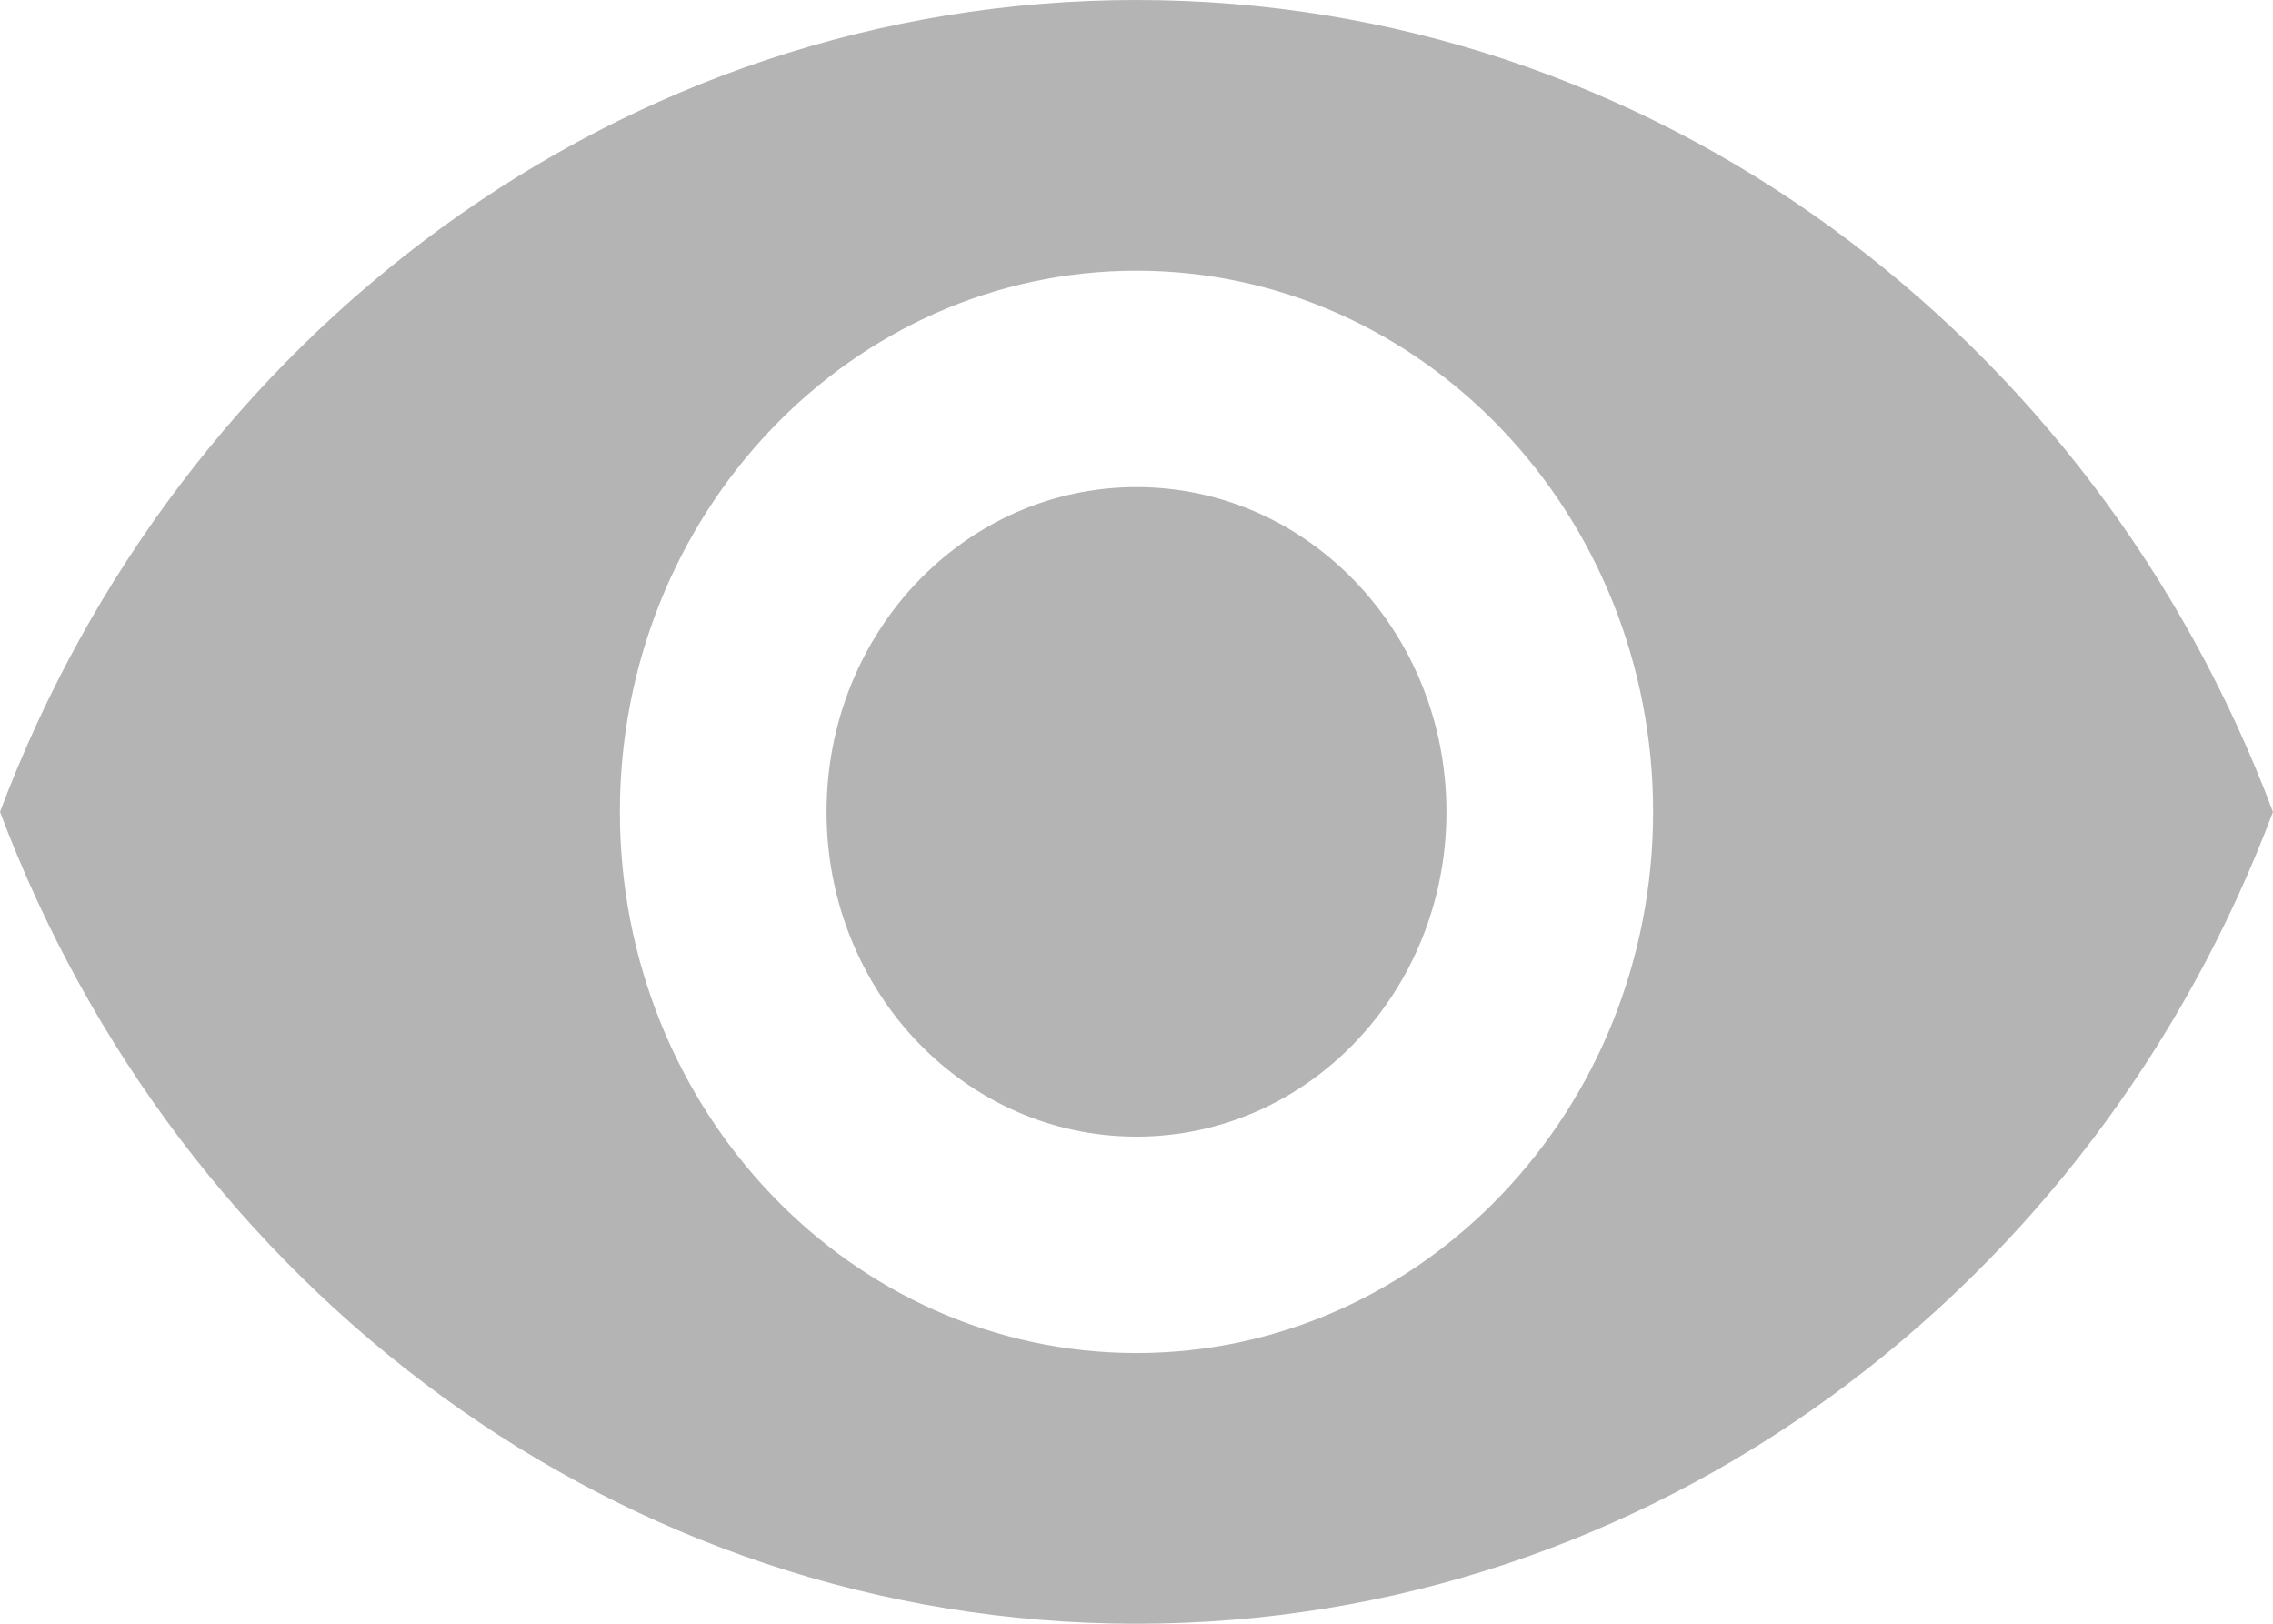 <svg width="14" height="10" viewBox="0 0 14 10" fill="none" xmlns="http://www.w3.org/2000/svg">
<path d="M7 0C3.818 0 1.101 2.073 0 5C1.101 7.927 3.818 10 7 10C10.182 10 12.899 7.927 14 5C12.899 2.073 10.182 0 7 0ZM7 8.333C5.244 8.333 3.818 6.84 3.818 5C3.818 3.16 5.244 1.667 7 1.667C8.756 1.667 10.182 3.16 10.182 5C10.182 6.84 8.756 8.333 7 8.333ZM7 3C5.944 3 5.091 3.893 5.091 5C5.091 6.107 5.944 7 7 7C8.056 7 8.909 6.107 8.909 5C8.909 3.893 8.056 3 7 3Z" fill="#B4B4B4"/>
</svg>

